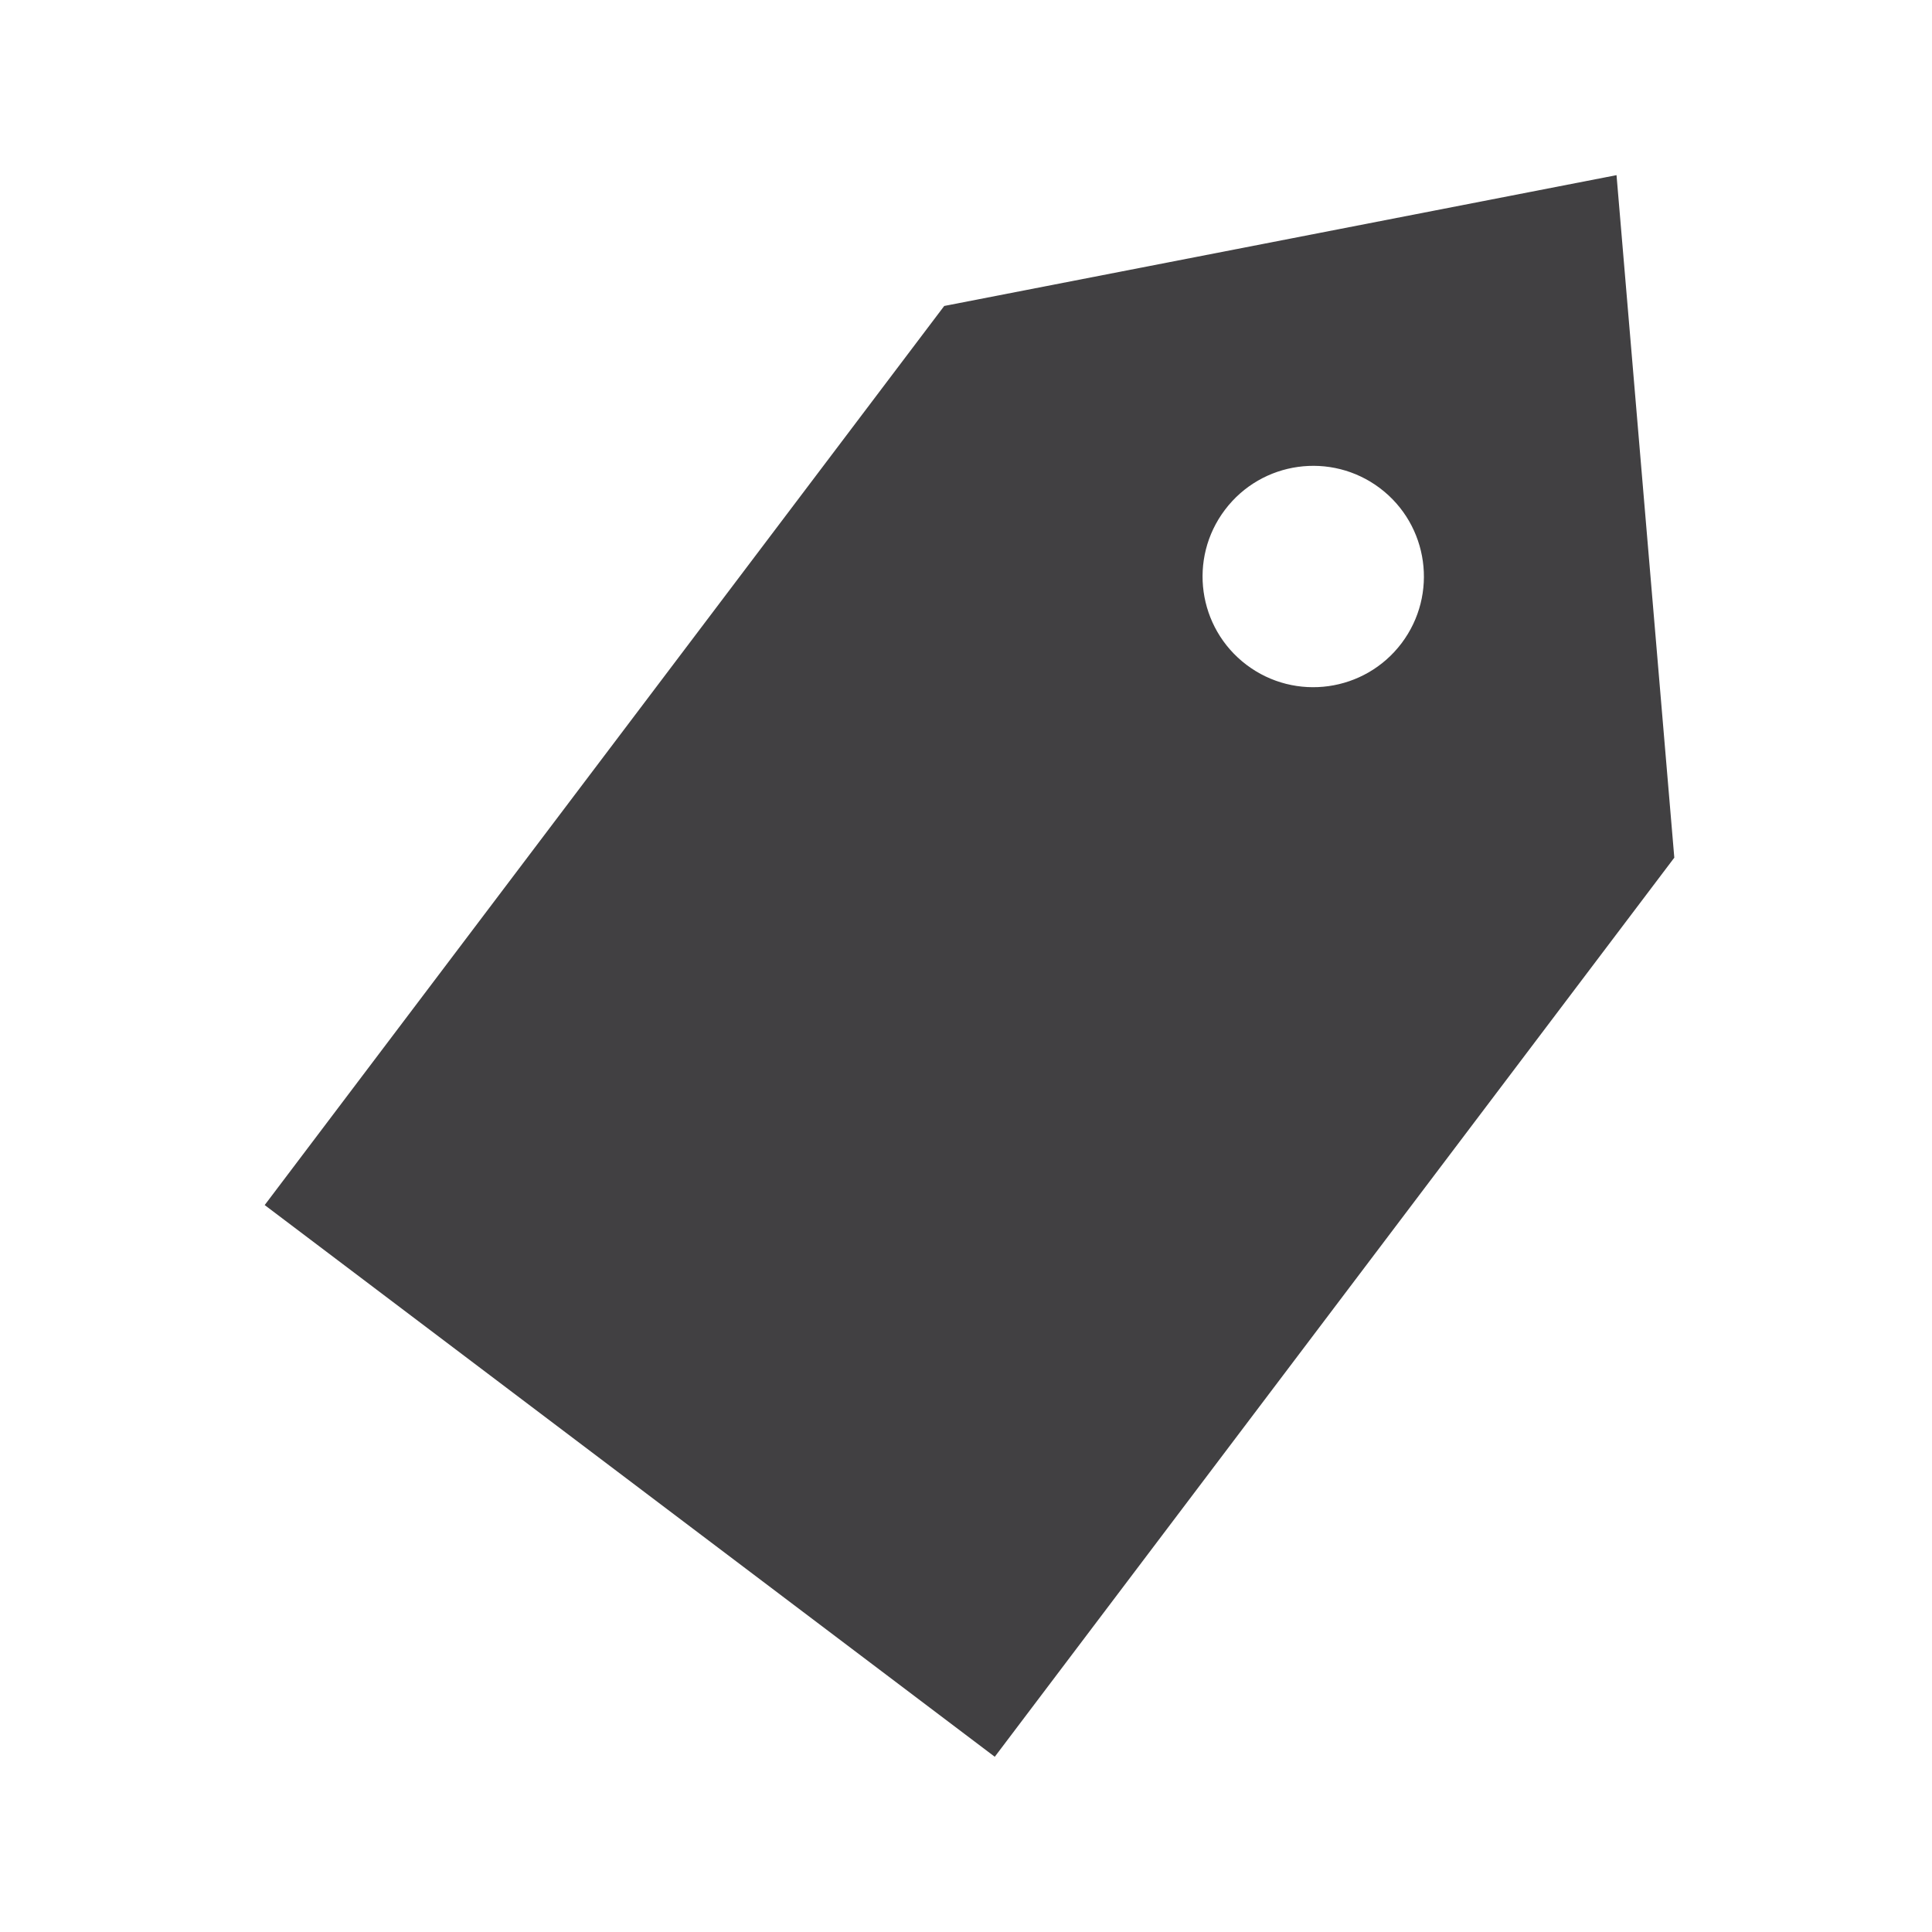 <?xml version="1.0" encoding="utf-8"?>
<!-- Generator: Adobe Illustrator 16.0.0, SVG Export Plug-In . SVG Version: 6.00 Build 0)  -->
<!DOCTYPE svg PUBLIC "-//W3C//DTD SVG 1.1//EN" "http://www.w3.org/Graphics/SVG/1.1/DTD/svg11.dtd">
<svg version="1.1" id="Layer_1" xmlns="http://www.w3.org/2000/svg" xmlns:xlink="http://www.w3.org/1999/xlink" x="0px" y="0px"
	 width="1024px" height="1024px" viewBox="0 0 1024 1024" enable-background="new 0 0 1024 1024" xml:space="preserve">
<path fill="#414042" d="M856.792,92.833l-356.334,69.334L140.292,638.708L527.25,931.125l360.167-476.542L856.792,92.833z
	 M742.833,340.958c-19.5,25.792-56.291,30.959-82.166,11.417c-25.834-19.542-30.959-56.333-11.417-82.167
	c19.542-25.875,56.333-30.958,82.167-11.458C757.25,278.292,762.375,315.083,742.833,340.958z"/>
</svg>
